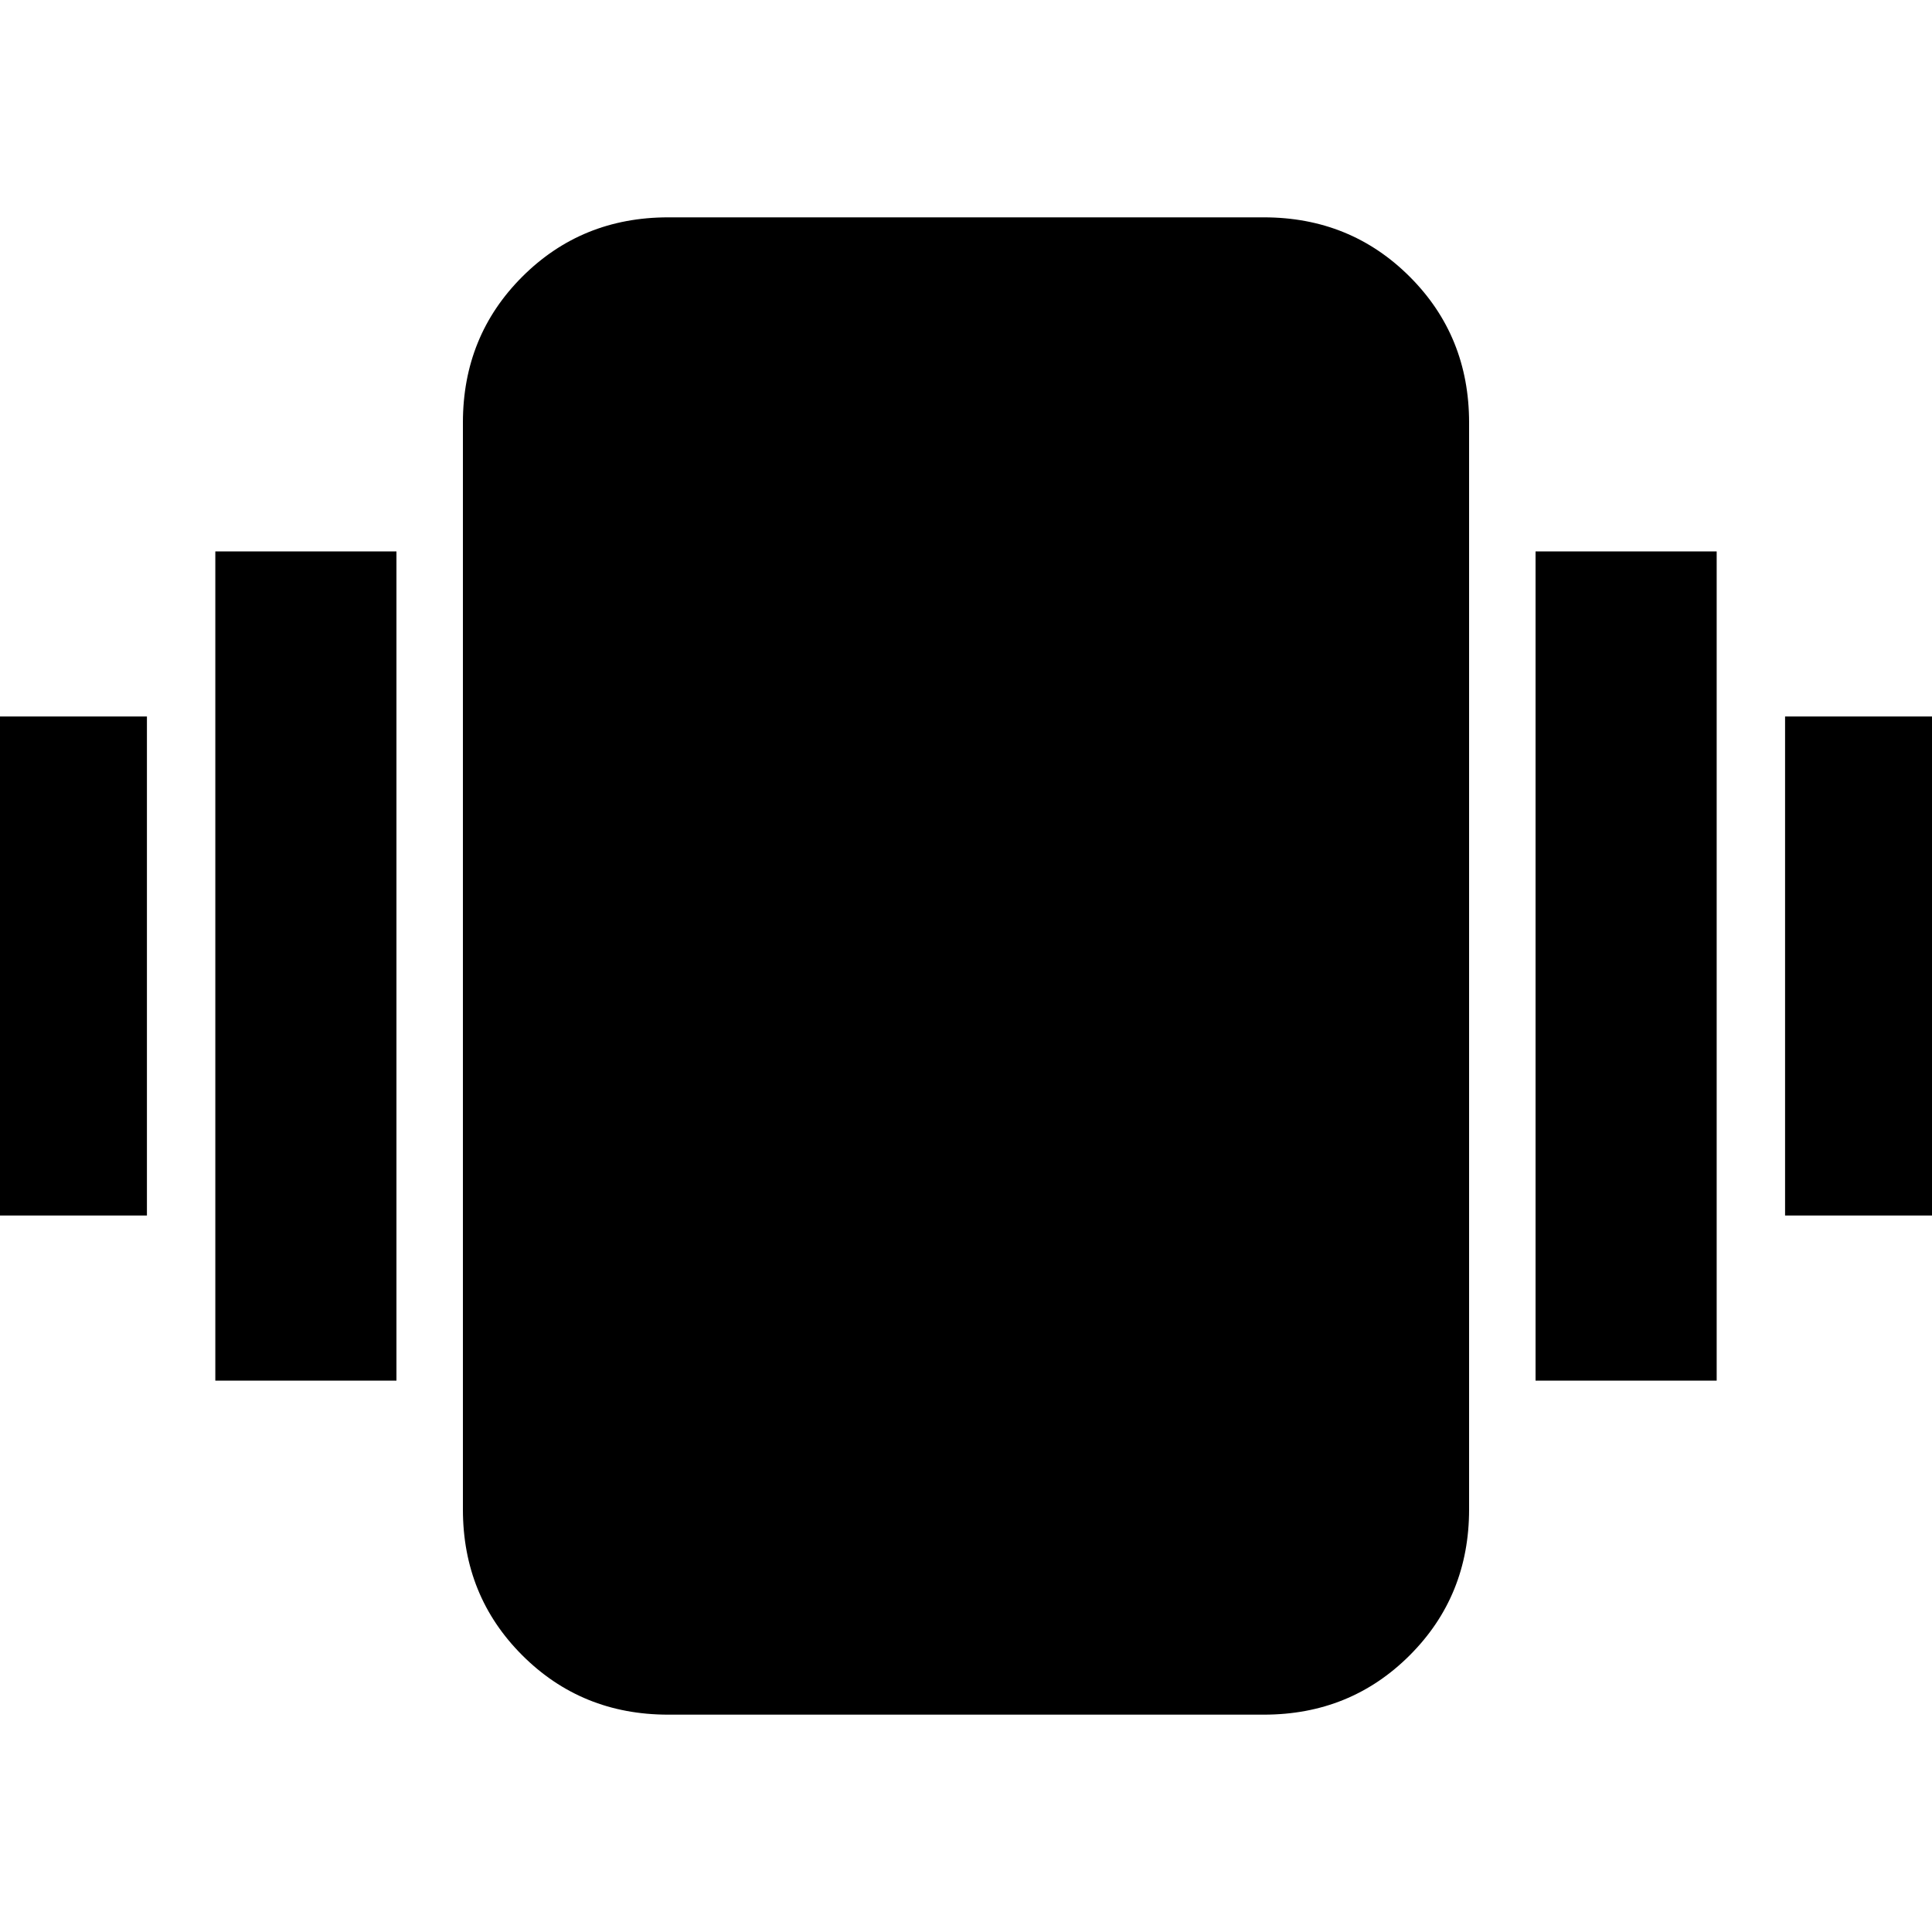 <svg xmlns="http://www.w3.org/2000/svg" height="20" width="20"><path d="M-.354 12.583V7.417h1.875v5.166Zm2.583 1.709V5.708h1.875v8.584Zm16.25-1.709V7.417h1.875v5.166Zm-2.583 1.709V5.708h1.875v8.584ZM6.917 17.75q-.896 0-1.511-.615-.614-.614-.614-1.51V4.375q0-.896.614-1.51.615-.615 1.511-.615h6.166q.896 0 1.511.615.614.614.614 1.51v11.25q0 .896-.614 1.51-.615.615-1.511.615Z"/></svg>
